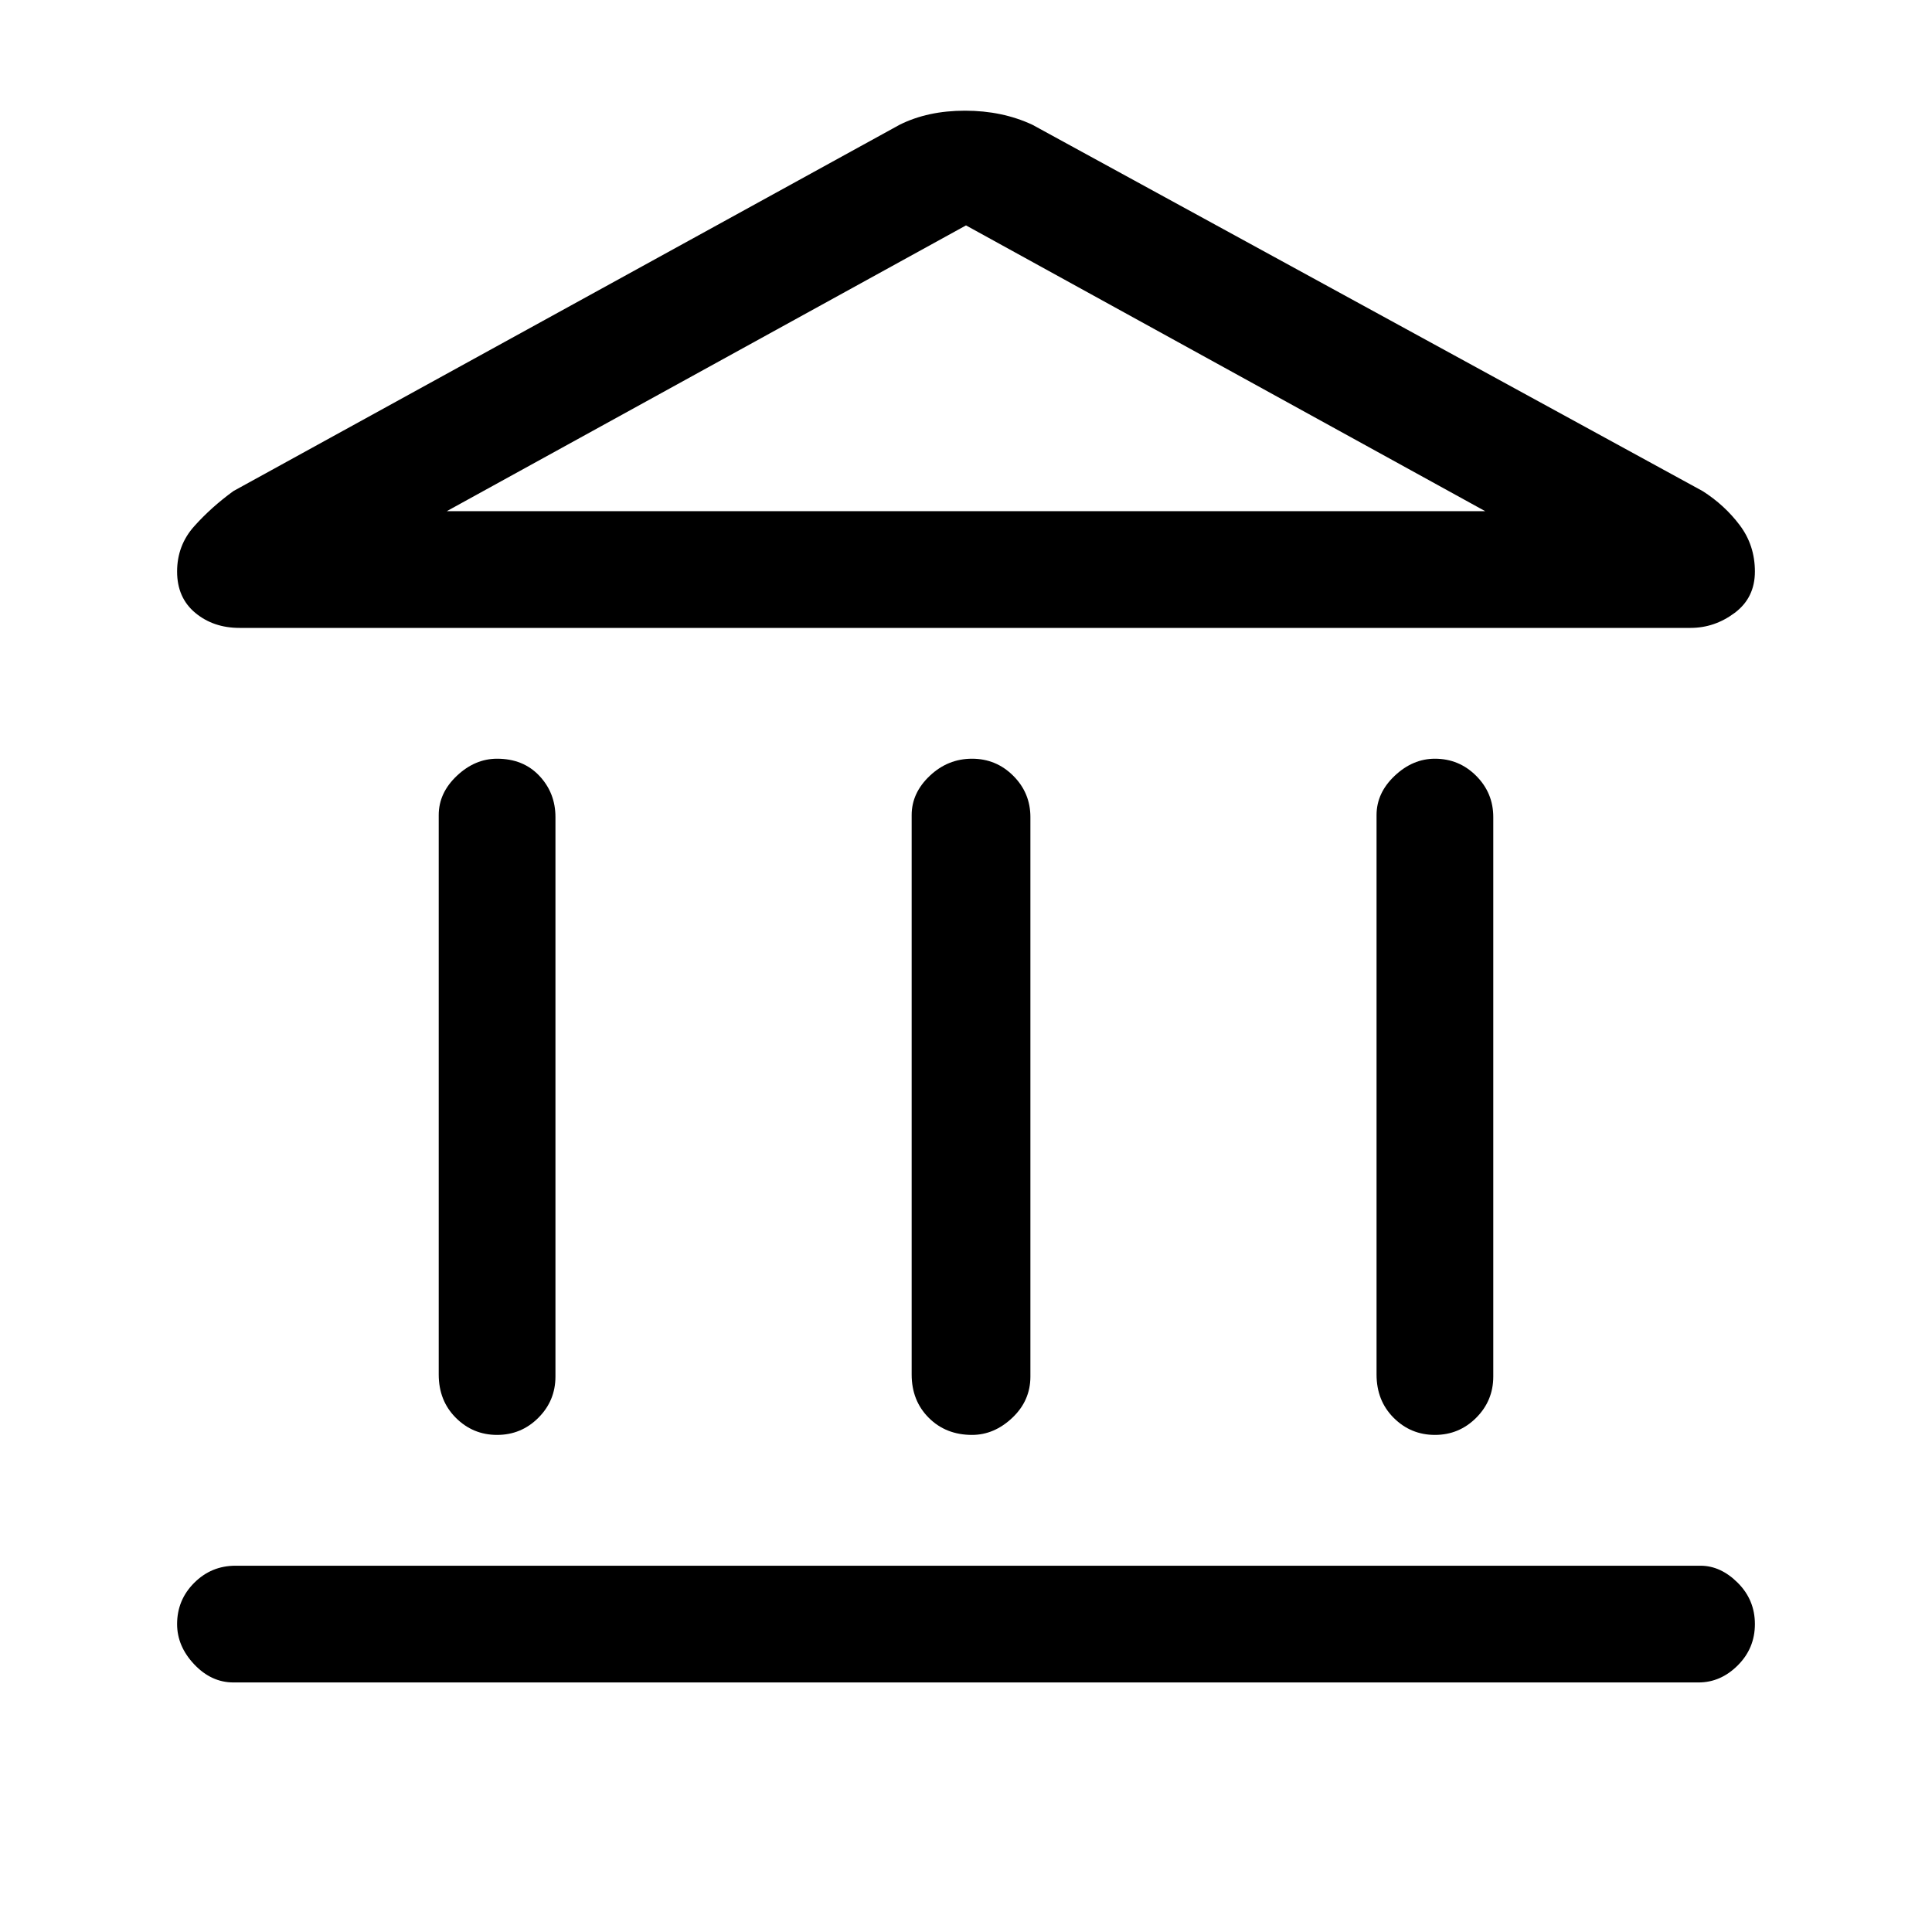 <svg xmlns="http://www.w3.org/2000/svg" height="48" width="48"><path d="M12.35 35.65Q11.75 35.65 11.325 35.225Q10.9 34.8 10.9 34.15V20.25Q10.9 19.7 11.35 19.275Q11.8 18.85 12.35 18.85Q13 18.85 13.4 19.275Q13.8 19.7 13.8 20.3V34.2Q13.8 34.8 13.375 35.225Q12.95 35.65 12.35 35.65ZM24.15 35.65Q23.5 35.65 23.075 35.225Q22.65 34.8 22.65 34.15V20.25Q22.65 19.7 23.1 19.275Q23.55 18.85 24.15 18.85Q24.75 18.85 25.175 19.275Q25.6 19.7 25.6 20.3V34.2Q25.6 34.8 25.15 35.225Q24.7 35.65 24.15 35.65ZM5.8 41.8Q5.25 41.8 4.825 41.35Q4.4 40.9 4.4 40.35Q4.4 39.75 4.825 39.325Q5.25 38.9 5.85 38.9H42.25Q42.75 38.9 43.175 39.325Q43.6 39.75 43.6 40.35Q43.6 40.95 43.175 41.375Q42.75 41.8 42.2 41.8ZM35.65 35.65Q35.05 35.65 34.625 35.225Q34.2 34.8 34.2 34.15V20.25Q34.2 19.7 34.65 19.275Q35.1 18.85 35.65 18.85Q36.25 18.85 36.675 19.275Q37.1 19.7 37.1 20.3V34.2Q37.1 34.8 36.675 35.225Q36.25 35.65 35.65 35.65ZM25.65 3.1 42.3 12.2Q42.85 12.55 43.225 13.05Q43.6 13.55 43.6 14.2Q43.6 14.85 43.1 15.225Q42.6 15.6 42 15.6H5.95Q5.3 15.6 4.85 15.225Q4.4 14.85 4.4 14.2Q4.4 13.55 4.825 13.075Q5.25 12.6 5.8 12.2L22.35 3.1Q23.05 2.75 23.975 2.75Q24.9 2.75 25.65 3.1ZM11.1 12.7H24H36.9ZM11.1 12.7H36.9L24 5.6Z"/></svg>
